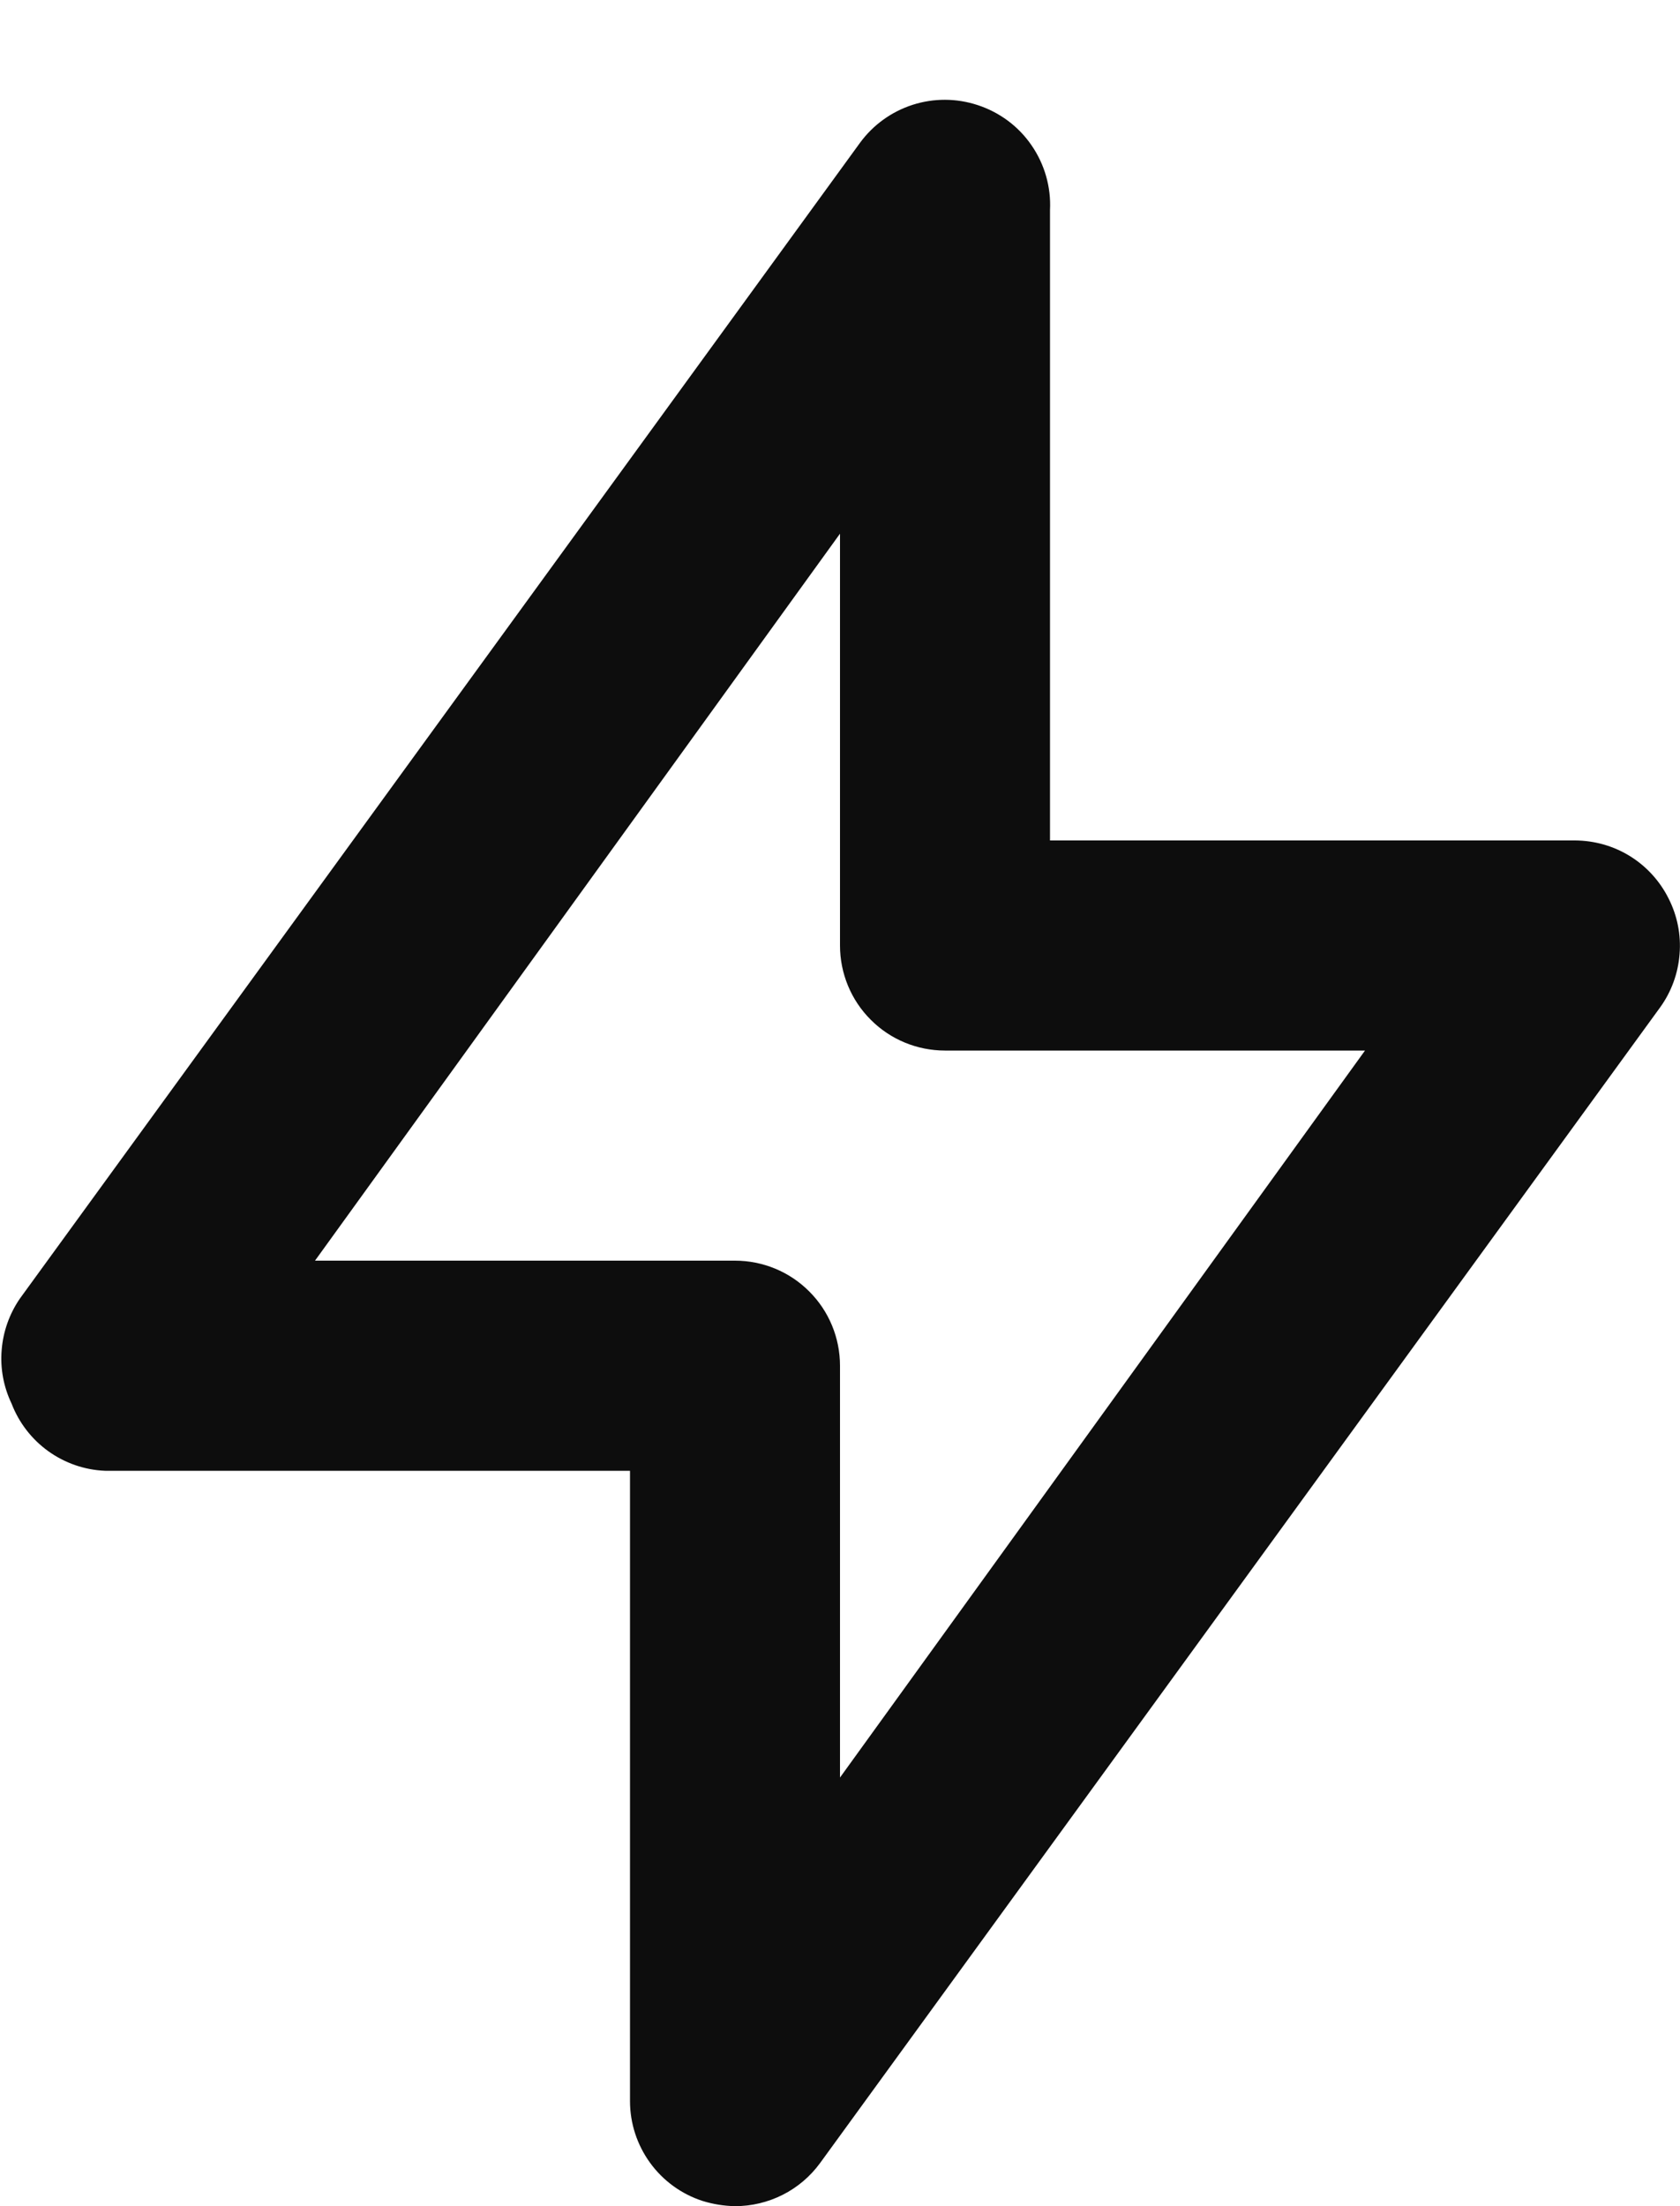 <svg width="16" height="21" viewBox="0 0 16 21" fill="none" xmlns="http://www.w3.org/2000/svg">
<path d="M15.89 8.55C15.807 8.385 15.68 8.246 15.523 8.149C15.366 8.052 15.185 8.001 15 8H10V2C10.011 1.781 9.949 1.564 9.824 1.383C9.7 1.202 9.519 1.068 9.31 1C9.109 0.934 8.893 0.933 8.691 0.998C8.49 1.063 8.315 1.189 8.19 1.36L0.19 12.36C0.09 12.505 0.03 12.674 0.016 12.849C0.001 13.025 0.034 13.201 0.11 13.36C0.18 13.542 0.301 13.699 0.459 13.813C0.618 13.927 0.805 13.992 1 14H6V20C6 20.211 6.067 20.416 6.191 20.587C6.315 20.758 6.49 20.885 6.69 20.95C6.79 20.981 6.895 20.998 7 21C7.158 21 7.313 20.963 7.454 20.892C7.595 20.821 7.717 20.717 7.81 20.59L15.81 9.59C15.918 9.441 15.982 9.265 15.996 9.081C16.011 8.898 15.974 8.714 15.89 8.55ZM8 16.92V13C8 12.735 7.895 12.48 7.707 12.293C7.52 12.105 7.265 12 7 12H3L8 5.08V9C8 9.265 8.105 9.52 8.293 9.707C8.48 9.895 8.735 10 9 10H13L8 16.92Z" fill="#0D0D0D"/>
</svg>

